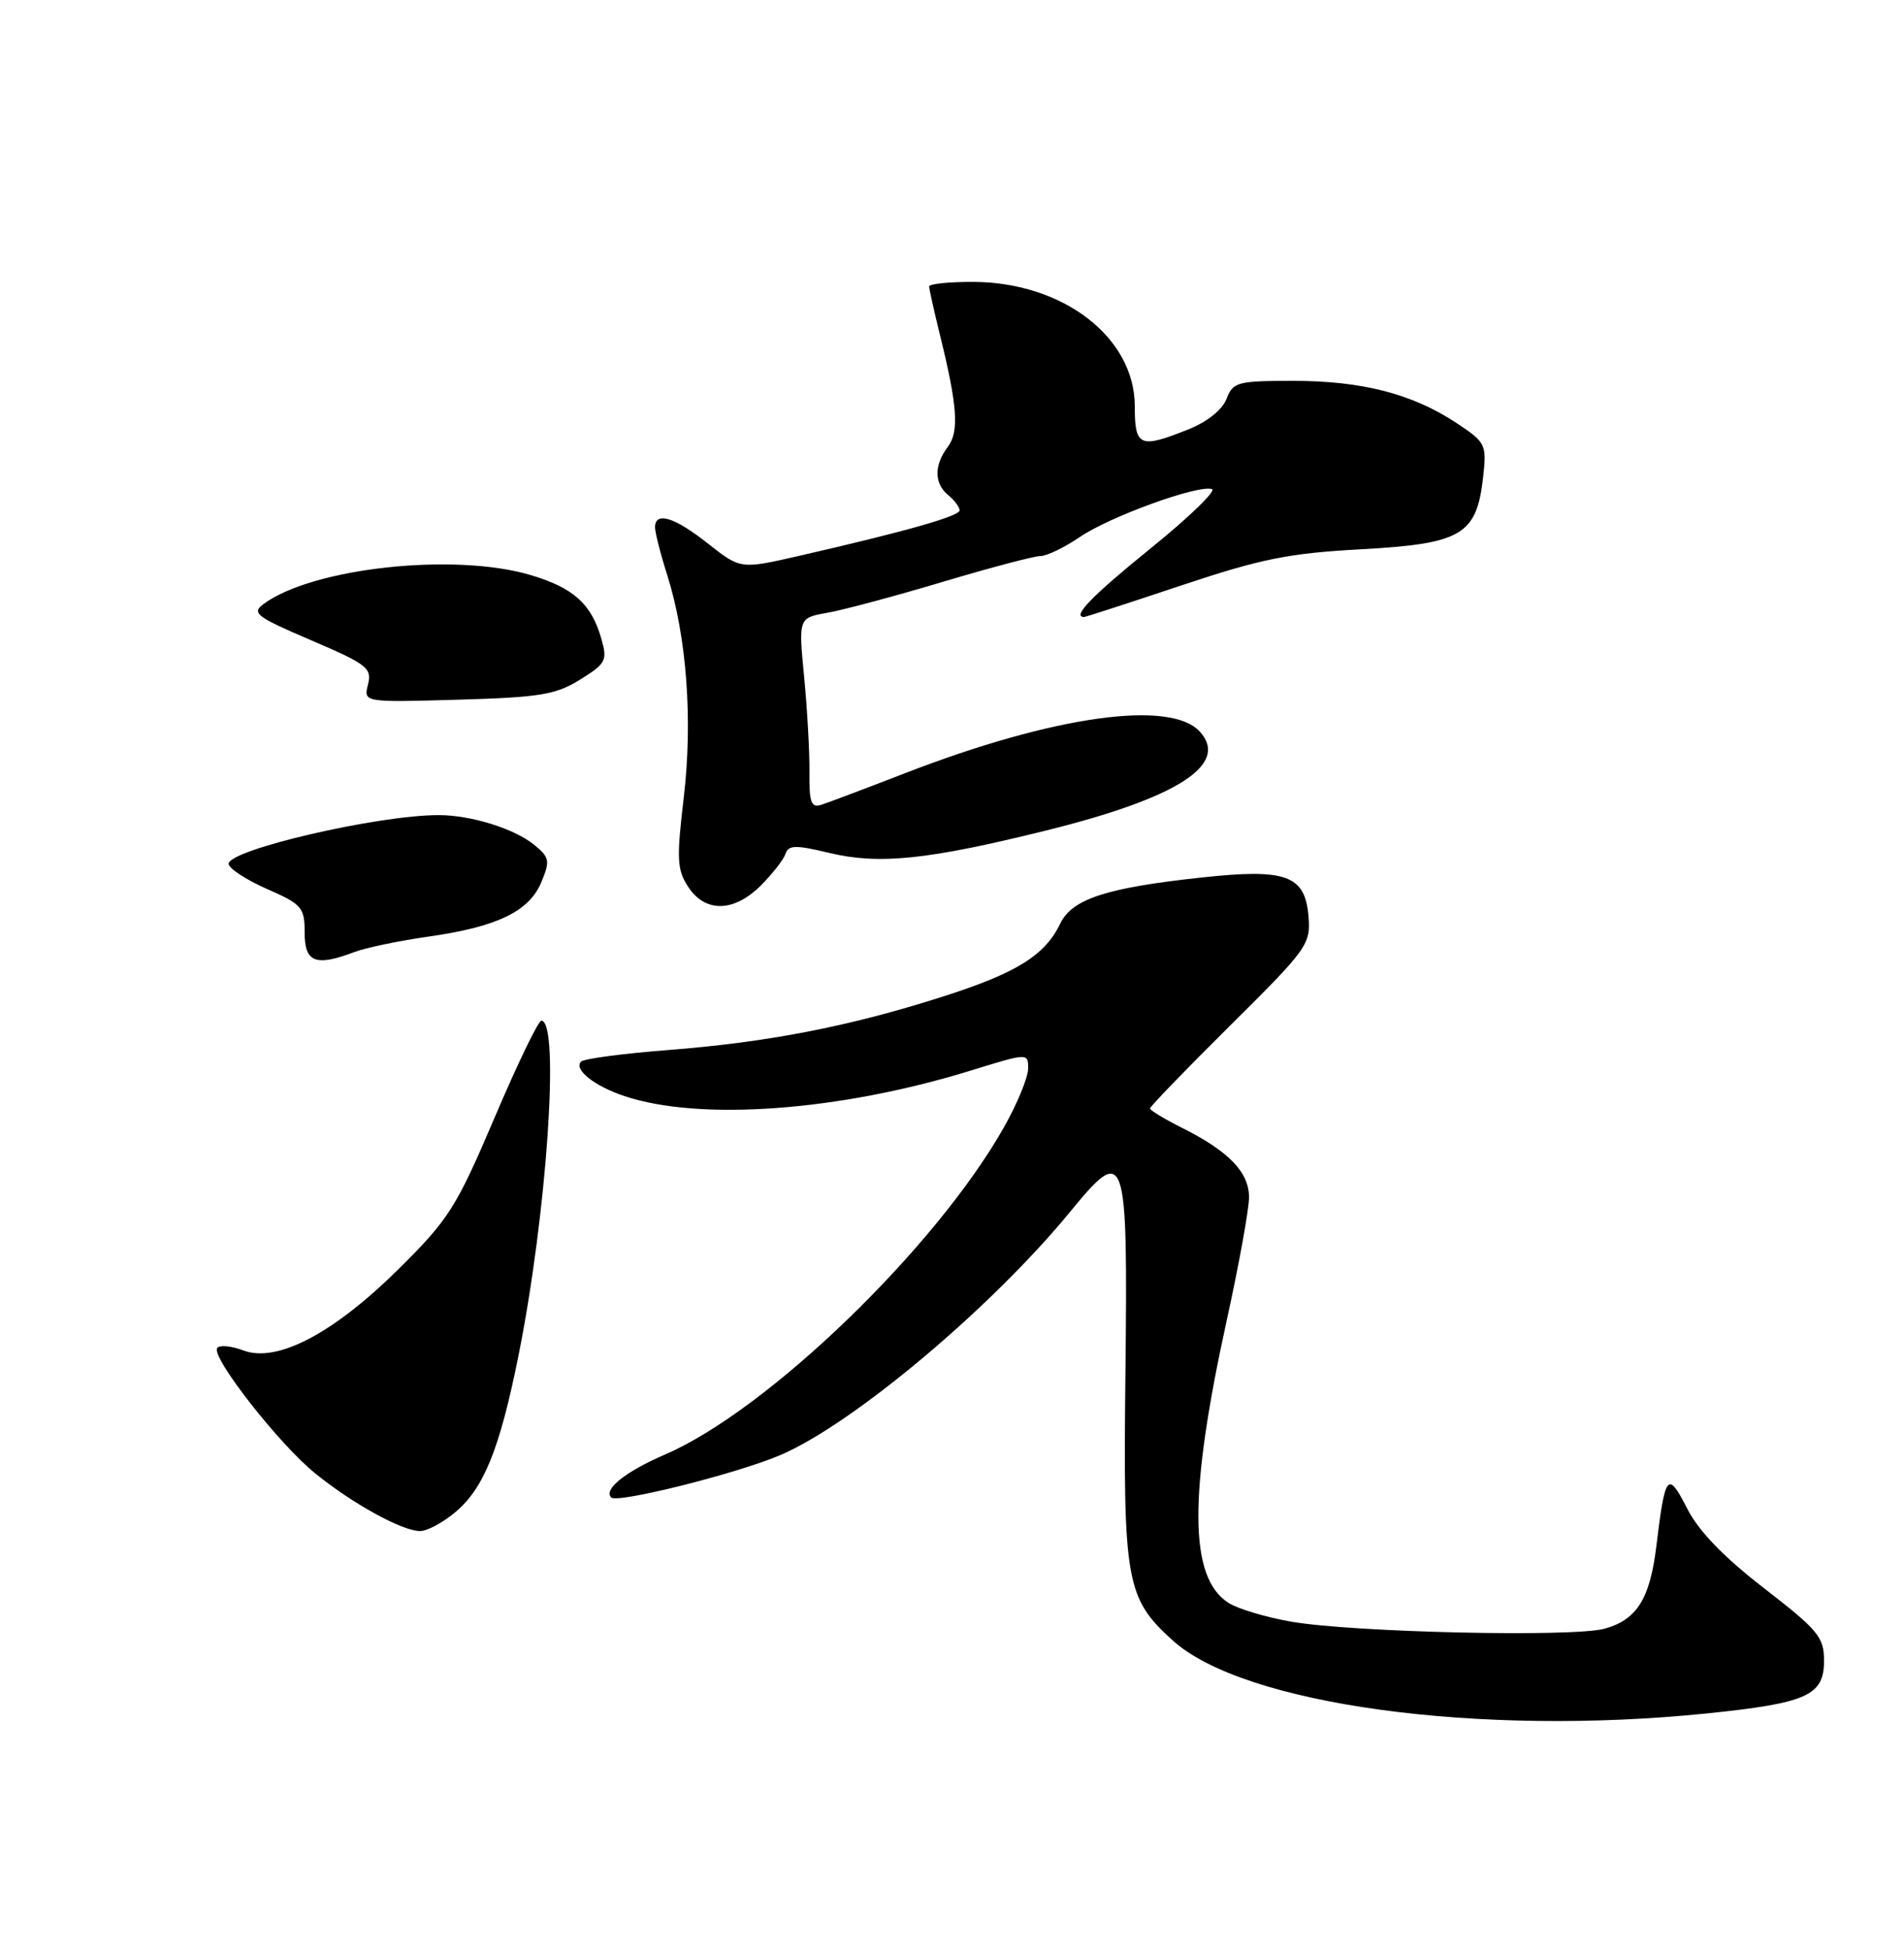 <?xml version="1.0" encoding="UTF-8" standalone="no"?>
<!DOCTYPE svg PUBLIC "-//W3C//DTD SVG 1.1//EN" "http://www.w3.org/Graphics/SVG/1.1/DTD/svg11.dtd" >
<svg xmlns="http://www.w3.org/2000/svg" xmlns:xlink="http://www.w3.org/1999/xlink" version="1.1" viewBox="0 0 250 256">
 <g >
 <path fill="currentColor"
d=" M 224.14 224.94 C 237.28 223.59 239.50 222.59 239.50 218.03 C 239.50 214.92 238.75 214.02 231.63 208.51 C 226.28 204.37 223.03 201.00 221.51 198.01 C 218.97 193.04 218.64 193.45 217.48 203.00 C 216.64 209.91 214.92 212.65 210.68 213.82 C 206.55 214.96 177.63 214.31 169.50 212.89 C 166.20 212.31 162.51 211.21 161.29 210.42 C 156.10 207.09 156.04 196.26 161.09 173.26 C 162.69 165.97 164.00 158.74 164.00 157.18 C 164.00 153.90 161.37 151.16 155.25 148.09 C 152.91 146.92 151.00 145.76 151.00 145.52 C 151.00 145.27 155.75 140.36 161.56 134.60 C 171.68 124.57 172.11 123.96 171.81 120.32 C 171.37 114.89 168.88 113.99 157.70 115.21 C 145.27 116.55 140.77 118.02 139.22 121.24 C 137.20 125.44 133.44 127.77 123.62 130.89 C 111.46 134.77 100.75 136.84 87.74 137.85 C 81.82 138.31 76.67 138.99 76.30 139.37 C 75.28 140.39 78.05 142.59 82.00 143.90 C 91.92 147.21 110.21 145.86 127.39 140.57 C 134.98 138.22 135.00 138.22 135.00 140.28 C 135.00 141.41 133.59 144.85 131.86 147.92 C 122.93 163.77 100.78 185.17 87.28 190.97 C 82.14 193.19 79.20 195.53 80.25 196.59 C 81.06 197.40 96.80 193.45 102.50 191.01 C 112.03 186.92 130.18 171.68 140.50 159.10 C 147.84 150.15 148.09 150.89 147.77 180.46 C 147.46 207.68 147.85 209.82 153.99 215.37 C 163.33 223.81 194.17 228.01 224.14 224.94 Z  M 59.81 198.50 C 63.53 195.37 65.61 190.23 68.06 178.06 C 71.80 159.44 73.55 134.00 71.08 134.00 C 70.68 134.00 67.91 139.74 64.93 146.75 C 59.93 158.48 58.94 160.06 52.44 166.50 C 43.81 175.06 36.39 178.96 31.95 177.29 C 30.33 176.68 28.78 176.54 28.51 176.99 C 27.75 178.22 36.61 189.55 41.34 193.39 C 46.28 197.41 52.81 201.00 55.16 201.00 C 56.09 201.00 58.18 199.88 59.81 198.50 Z  M 46.55 124.98 C 48.03 124.42 52.39 123.51 56.25 122.96 C 65.29 121.68 69.49 119.65 71.09 115.79 C 72.25 112.99 72.16 112.55 70.10 110.88 C 67.51 108.78 61.82 107.01 57.62 107.01 C 49.67 106.99 29.98 111.56 30.02 113.41 C 30.04 114.01 32.29 115.48 35.02 116.69 C 39.65 118.72 40.00 119.12 40.00 122.44 C 40.00 126.36 41.44 126.92 46.55 124.98 Z  M 99.91 116.24 C 101.43 114.72 102.88 112.86 103.14 112.09 C 103.52 110.93 104.45 110.91 108.88 111.97 C 115.40 113.54 121.83 112.88 137.28 109.05 C 154.59 104.77 161.46 100.37 157.55 96.06 C 153.71 91.81 138.35 93.96 118.93 101.47 C 113.74 103.48 108.76 105.36 107.86 105.65 C 106.50 106.09 106.24 105.37 106.28 101.34 C 106.31 98.68 105.99 93.04 105.58 88.81 C 104.84 81.12 104.84 81.12 108.67 80.44 C 110.78 80.07 117.59 78.24 123.81 76.38 C 130.03 74.52 135.79 73.00 136.61 73.00 C 137.43 73.00 139.76 71.88 141.77 70.51 C 145.75 67.80 157.32 63.61 159.13 64.21 C 159.74 64.41 156.14 67.90 151.12 71.96 C 143.39 78.21 140.68 81.00 142.35 81.00 C 142.54 81.00 148.28 79.14 155.10 76.86 C 165.61 73.35 169.21 72.63 178.72 72.11 C 191.90 71.39 193.88 70.23 194.73 62.71 C 195.22 58.33 195.11 58.10 191.22 55.52 C 185.45 51.71 178.83 50.00 169.82 50.00 C 162.47 50.00 161.89 50.16 161.05 52.36 C 160.51 53.78 158.53 55.37 156.06 56.36 C 149.64 58.93 149.00 58.66 149.00 53.34 C 149.00 44.29 139.56 37.03 127.75 37.01 C 124.59 37.00 122.00 37.27 122.00 37.61 C 122.00 37.94 122.63 40.75 123.39 43.86 C 125.72 53.27 125.96 56.67 124.45 58.66 C 122.63 61.08 122.64 63.46 124.50 65.00 C 125.33 65.68 126.00 66.59 126.00 67.00 C 126.00 67.76 118.89 69.78 104.86 72.99 C 97.23 74.73 97.23 74.73 92.97 71.37 C 88.56 67.88 85.99 67.09 86.01 69.25 C 86.02 69.94 86.73 72.75 87.61 75.50 C 90.17 83.59 90.98 94.53 89.78 104.69 C 88.82 112.79 88.89 114.19 90.37 116.44 C 92.60 119.85 96.38 119.77 99.91 116.24 Z  M 76.17 89.22 C 79.58 87.10 79.78 86.71 78.95 83.83 C 77.65 79.28 75.29 77.16 69.65 75.49 C 59.68 72.53 41.12 74.53 34.64 79.27 C 32.99 80.48 33.58 80.94 40.86 84.06 C 48.20 87.20 48.86 87.71 48.32 89.86 C 47.73 92.21 47.73 92.21 60.11 91.86 C 70.90 91.55 72.97 91.21 76.17 89.22 Z "/>
</g>
</svg>